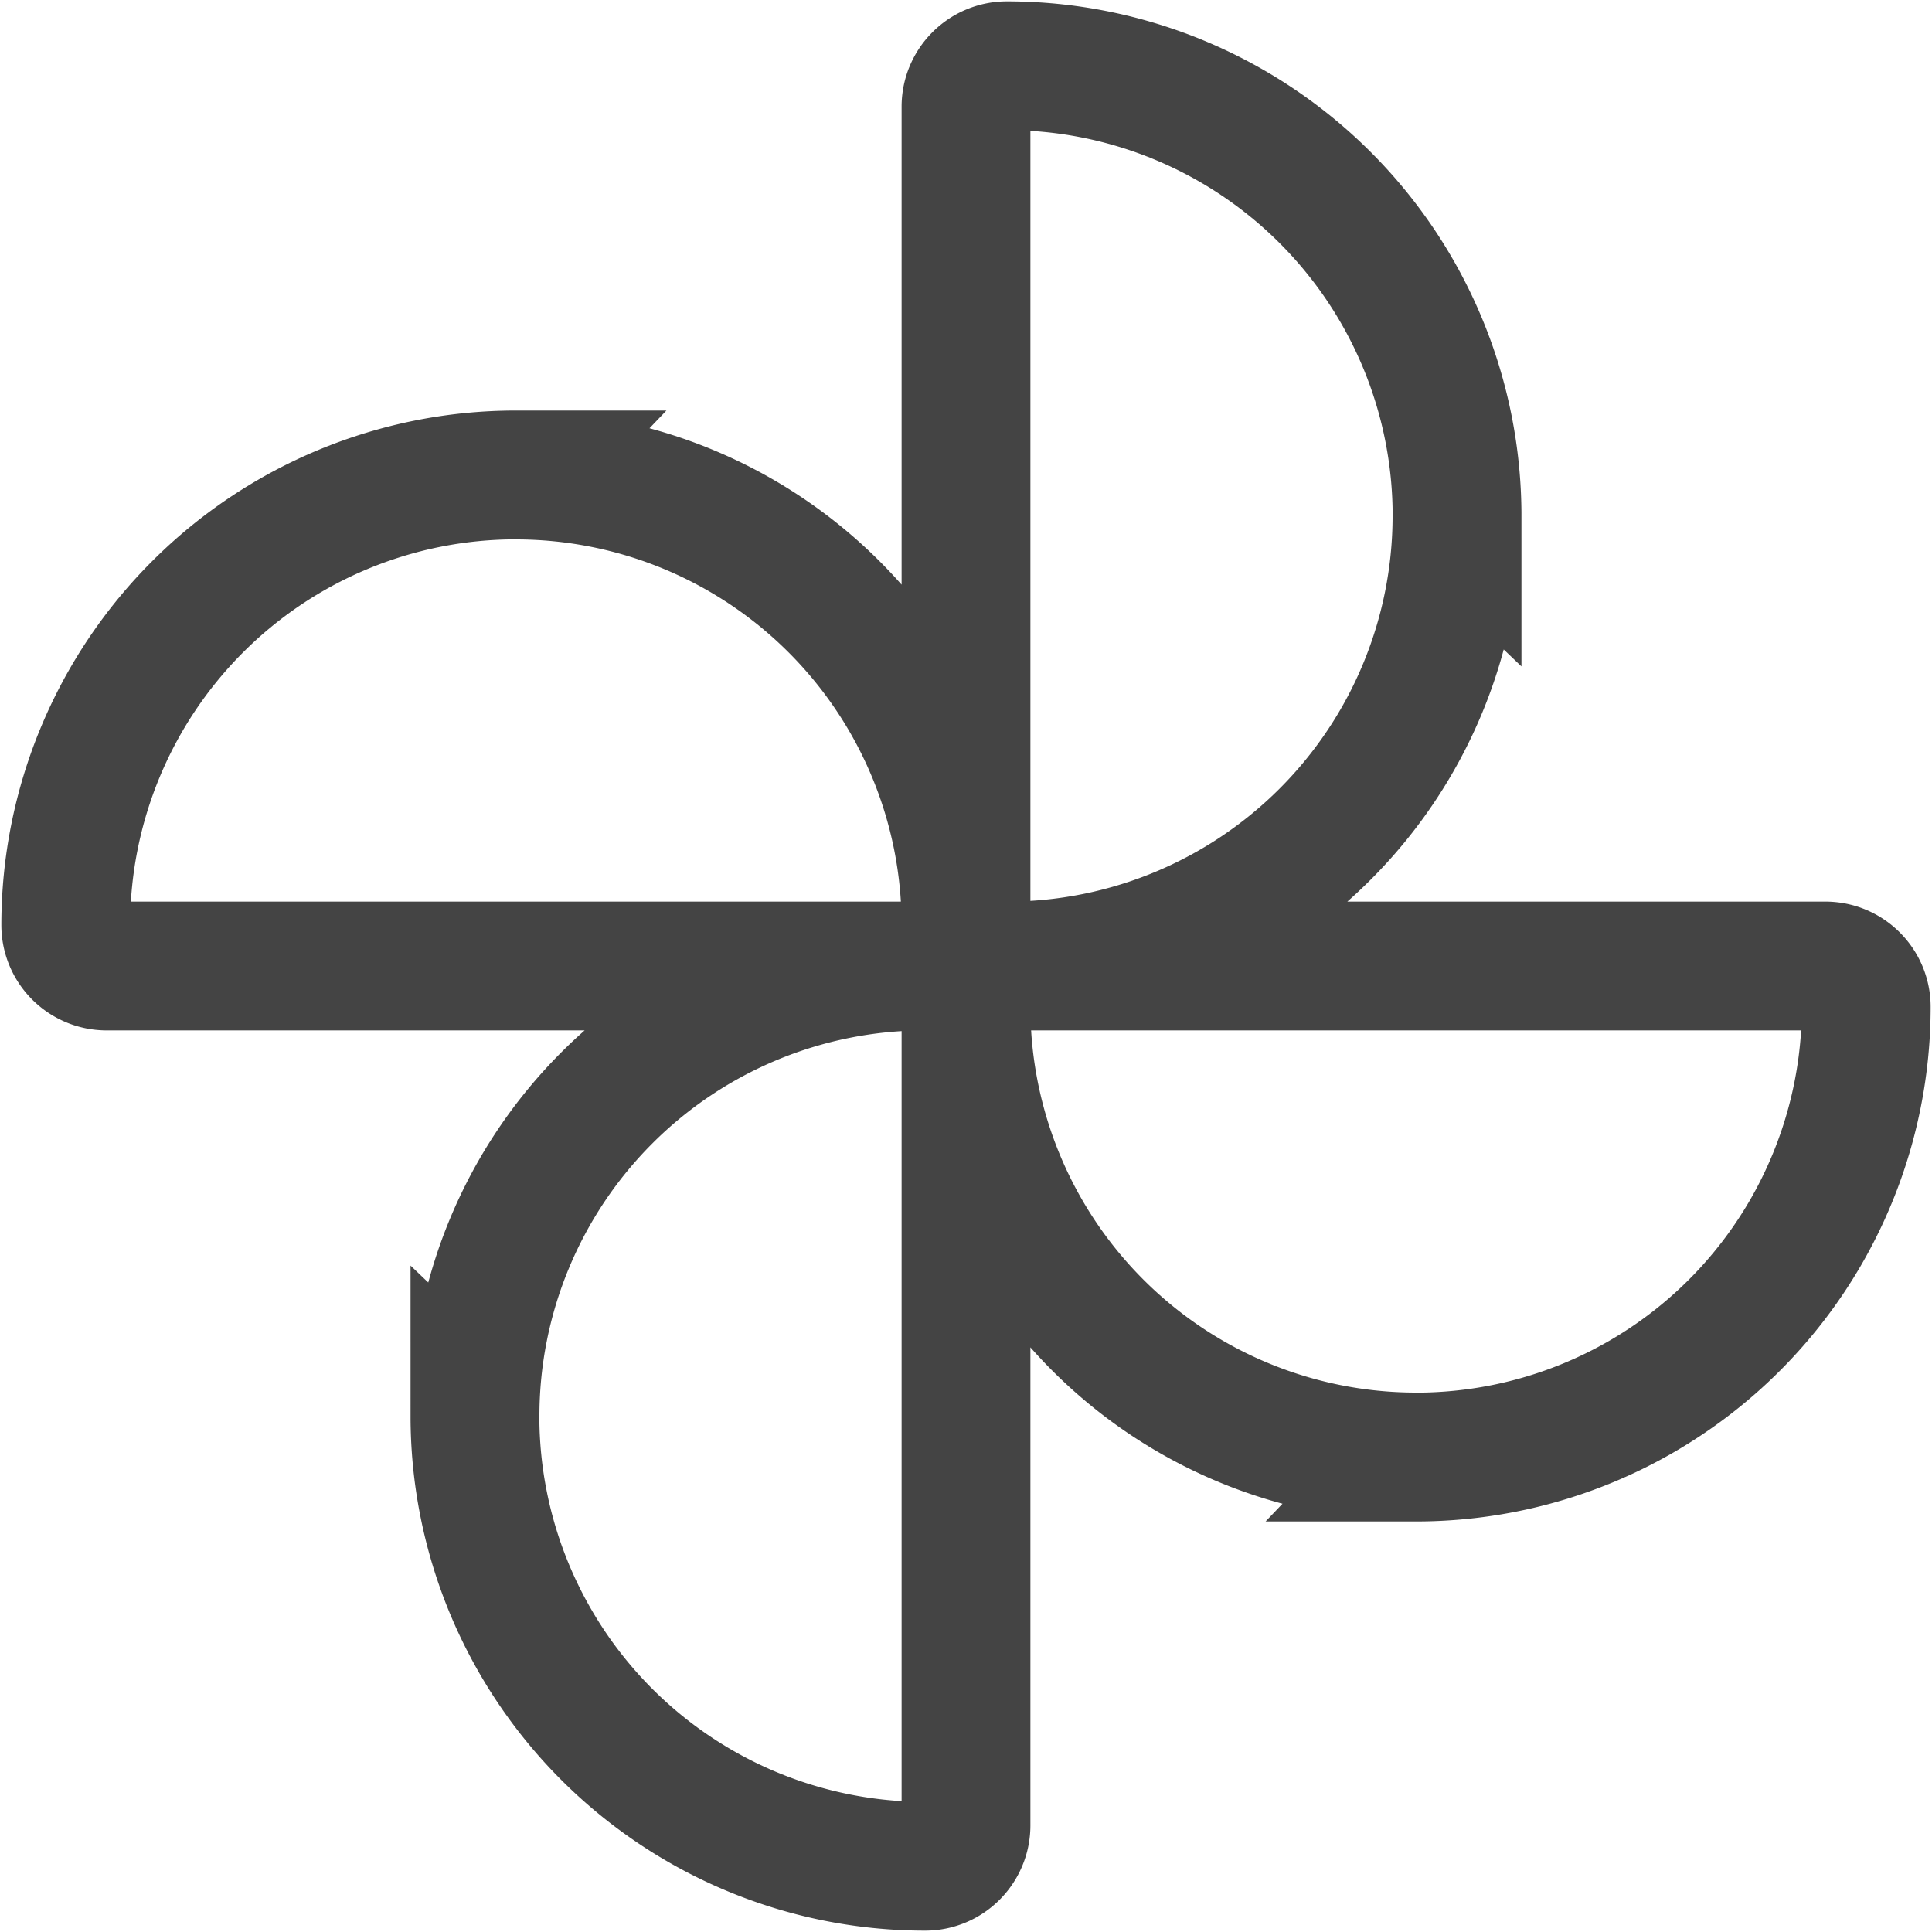 <svg xmlns="http://www.w3.org/2000/svg" viewBox="0 0 30 30" class="tm-resource-icon">
  <g fill="none" stroke="#444">
    <path stroke-width="2" d="M8.01 7.376A6.99 6.99 0 0 1 15 14.365V15H1.656a.635.635 0 0 1-.635-.635 6.99 6.99 0 0 1 6.99-6.99ZM22.624 8.01A6.99 6.99 0 0 1 15.635 15H15V1.656c0-.35.284-.635.635-.635a6.99 6.99 0 0 1 6.99 6.99ZM21.99 22.624A6.99 6.99 0 0 1 15 15.635V15h13.344c.35 0 .635.284.635.635a6.99 6.99 0 0 1-6.99 6.99ZM7.376 21.99A6.99 6.99 0 0 1 14.365 15H15v13.344c0 .35-.284.635-.635.635a6.99 6.99 0 0 1-6.99-6.99Z"/>
  </g>
</svg>
